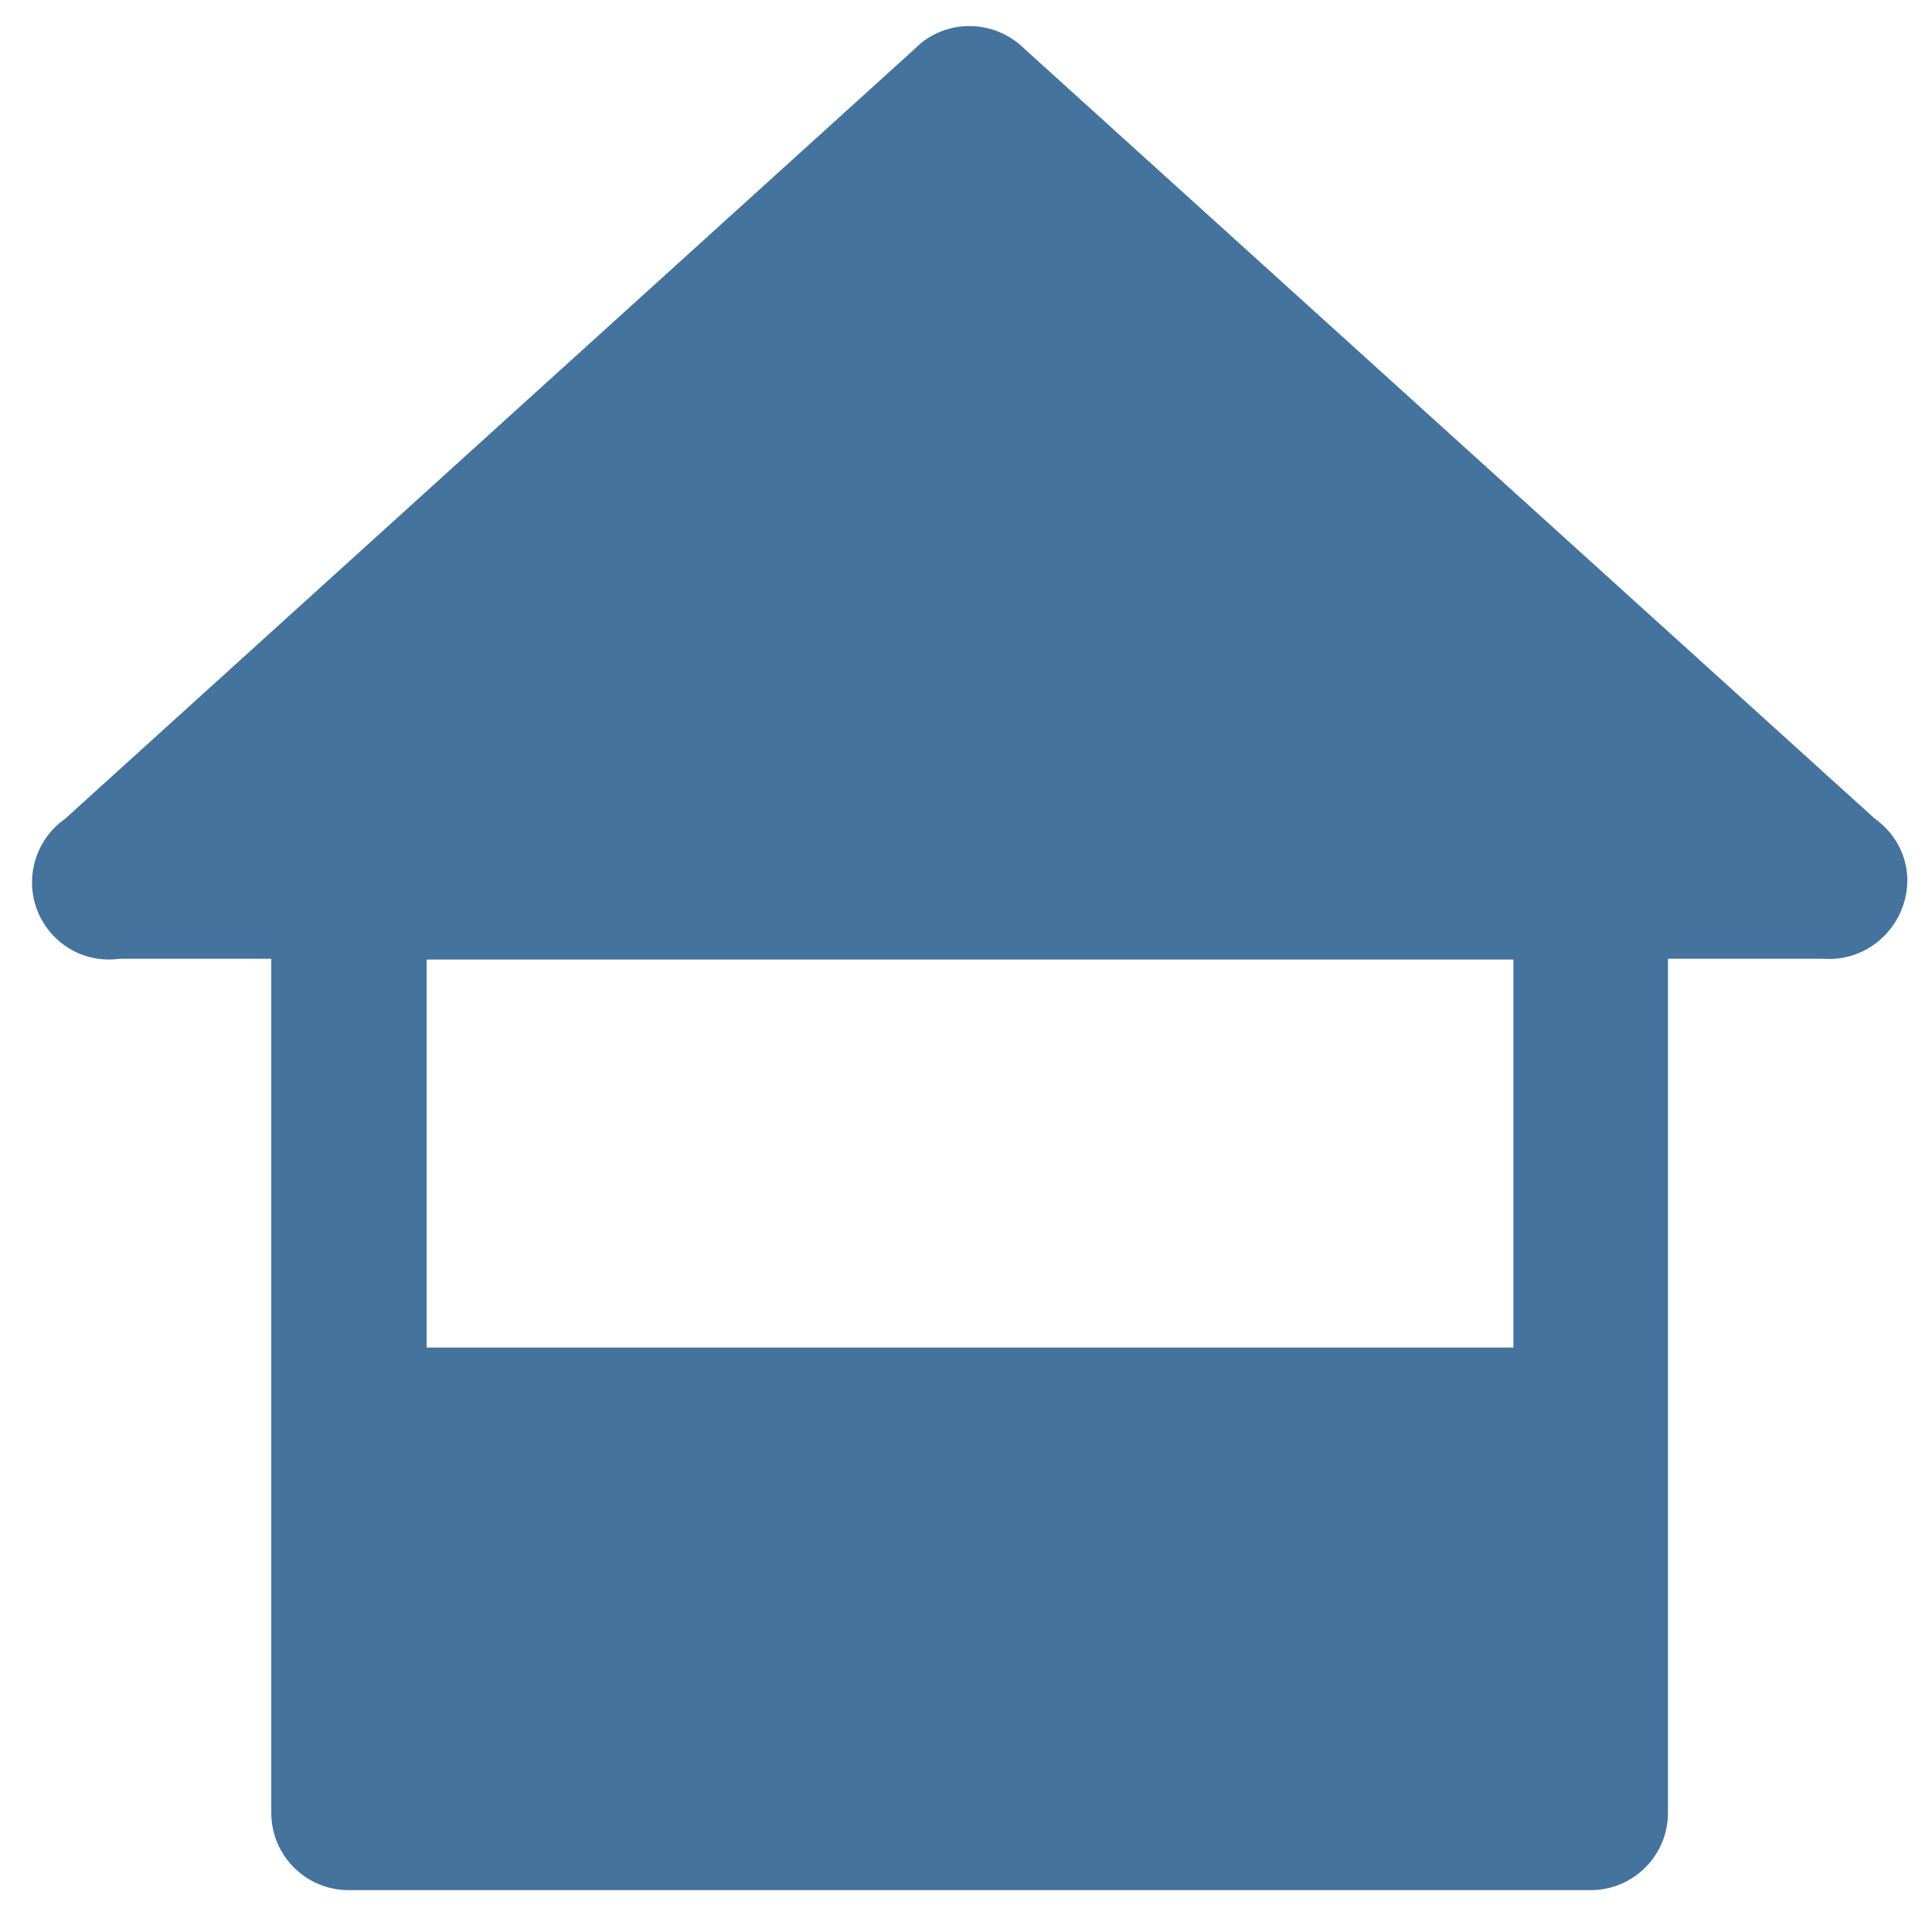<svg viewBox="0 0 24 24" fill="#44739e" xmlns="http://www.w3.org/2000/svg"><title>hue:upstairs</title><desc>Source: https://github.com/arallsopp/hass-hue-icons</desc><path d="M23.29,10.17L12.73,0.61c-0.38-0.38-0.99-0.38-1.36-0.01c0,0,0,0-0.01,0.01L0.81,10.17 c-0.44,0.31-0.54,0.91-0.24,1.34c0.21,0.3,0.56,0.45,0.92,0.4h1.88v10.61c0,0.53,0.43,0.96,0.96,0.96c0,0,0,0,0,0h15.43 c0.53,0,0.96-0.43,0.96-0.96c0,0,0,0,0,0V11.91h1.93c0.53,0.04,0.99-0.36,1.04-0.89C23.72,10.69,23.57,10.37,23.29,10.17z M18.8,16.74H5.3v-4.82h13.5V16.74z"/></svg>